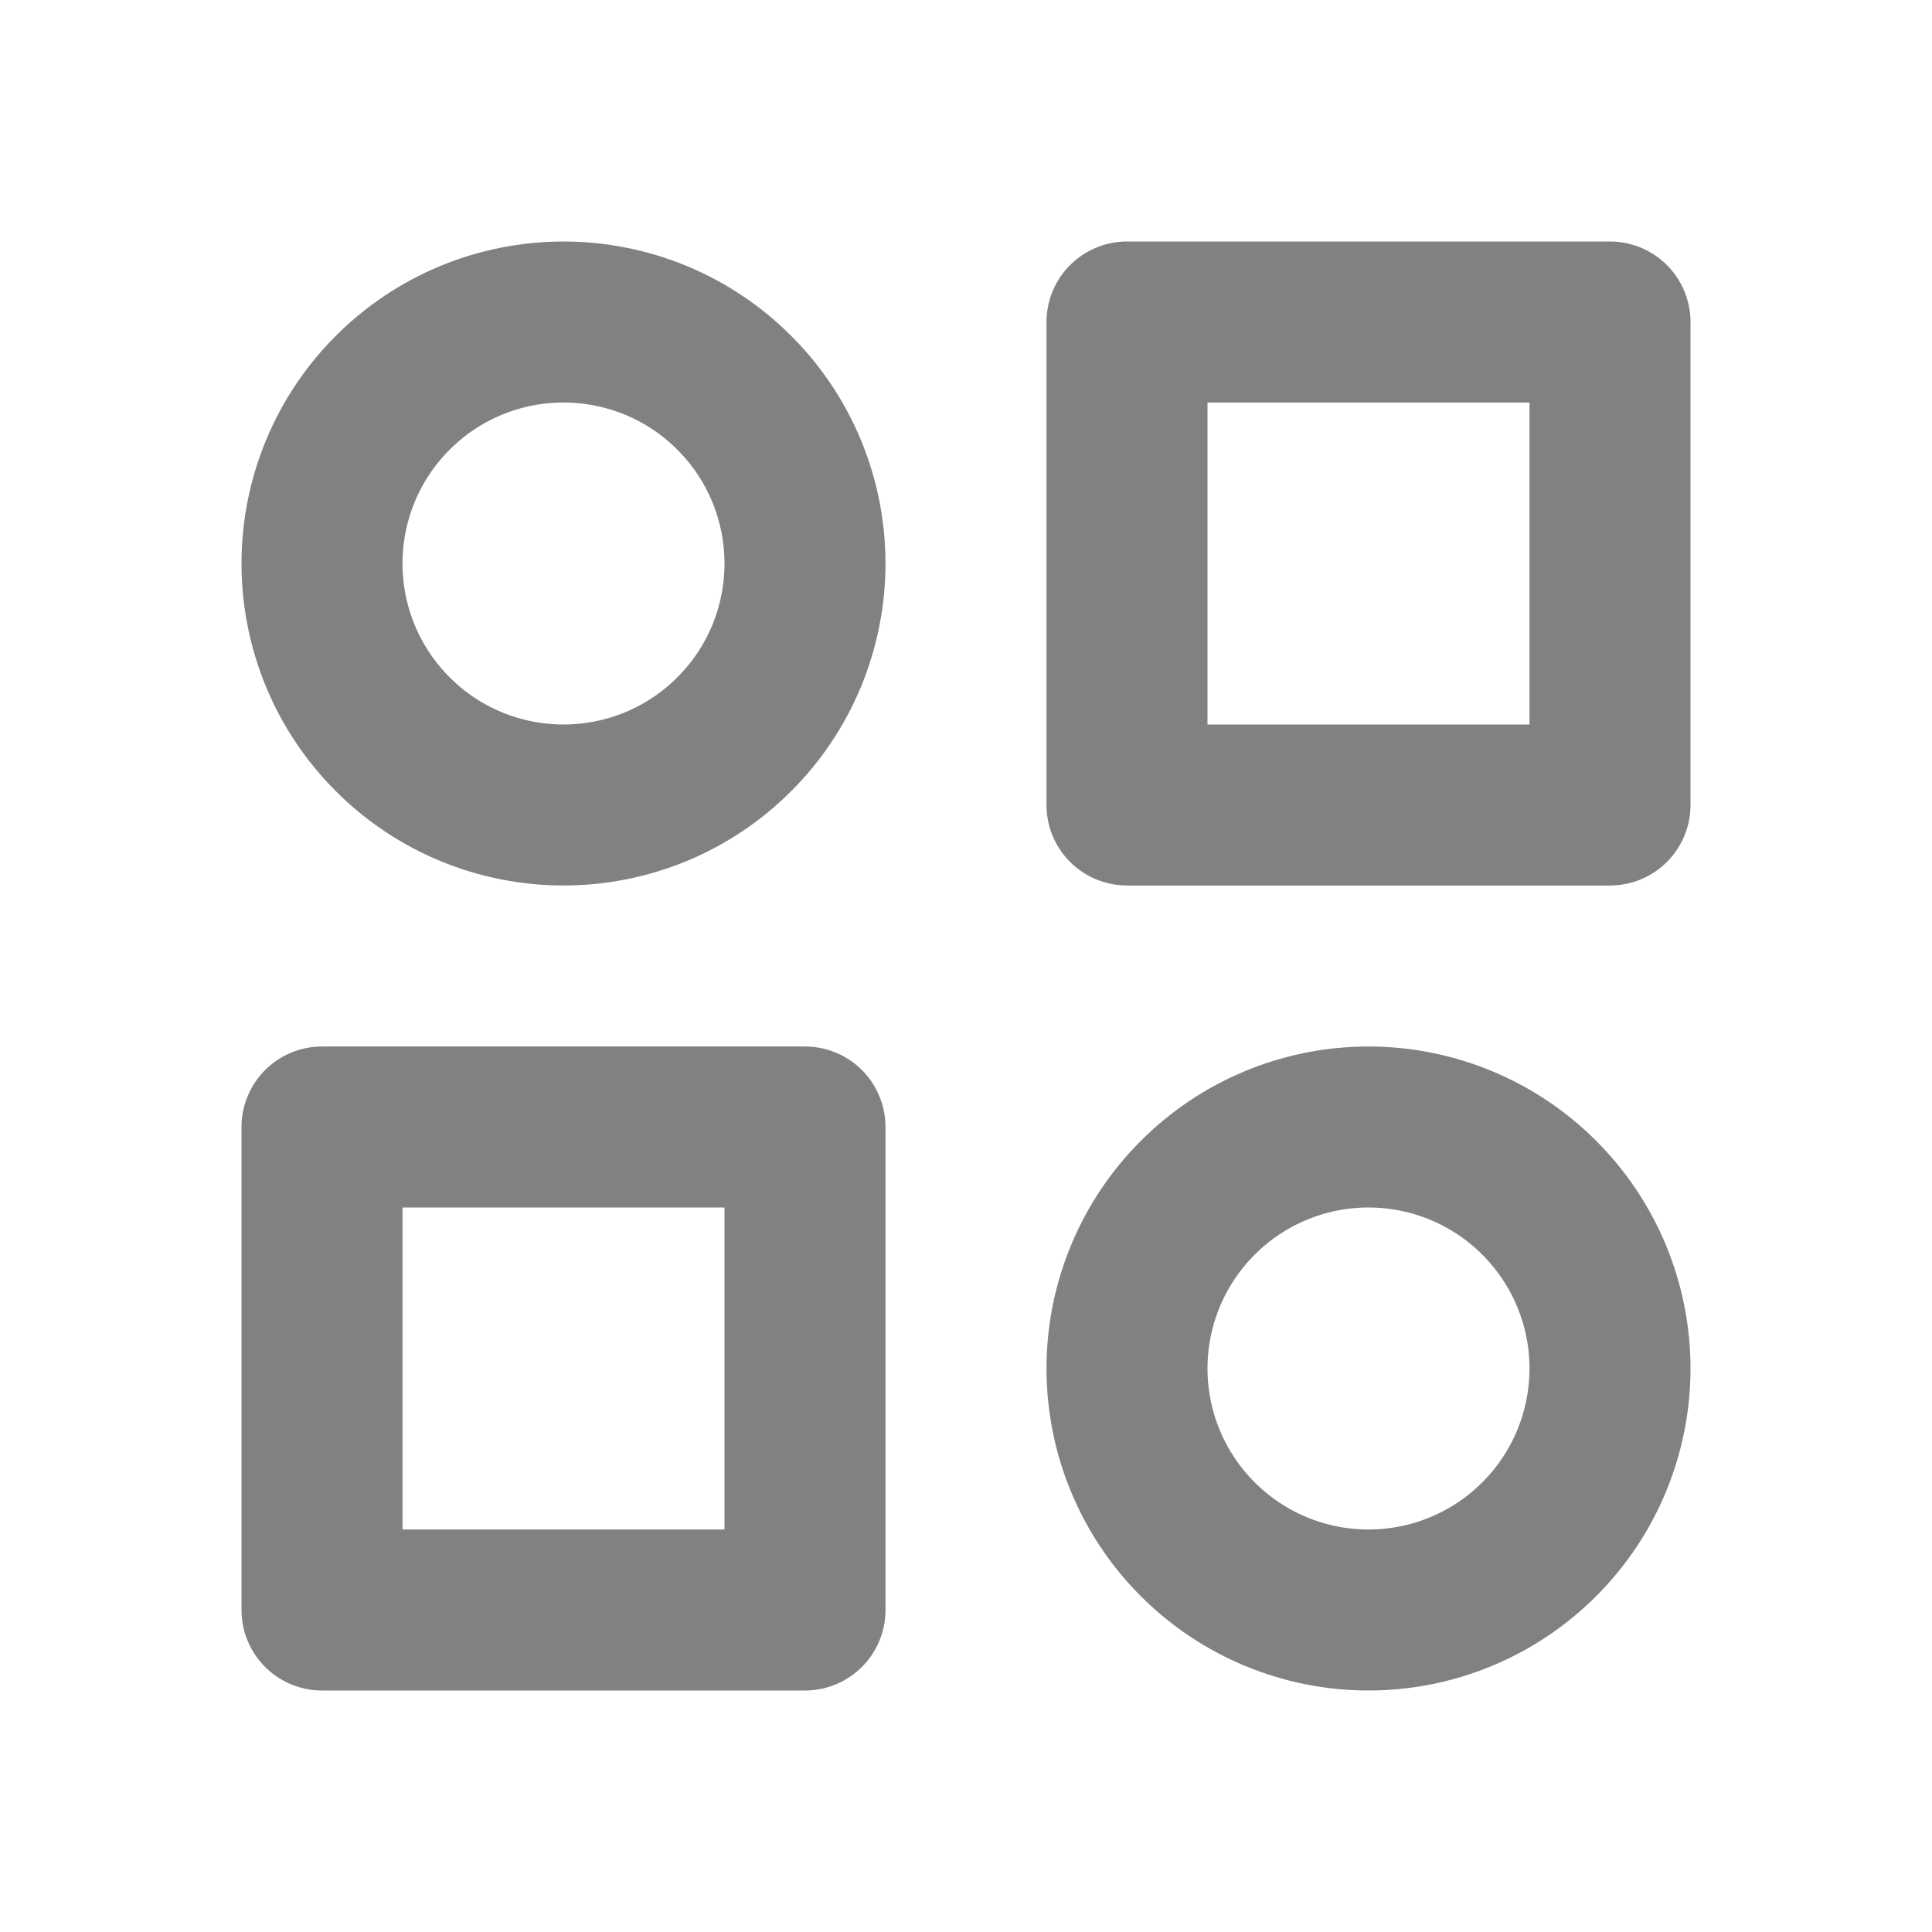 <svg width="24" height="24" viewBox="0 0 24 24" fill="none" xmlns="http://www.w3.org/2000/svg">
<path d="M14 4H20V10H14V4Z" stroke="#818181" stroke-width="2" stroke-linecap="round" stroke-linejoin="round"/>
<path d="M4 14H10V20H4V14Z" stroke="#818181" stroke-width="2" stroke-linecap="round" stroke-linejoin="round"/>
<path d="M14 17C14 17.796 14.316 18.559 14.879 19.121C15.441 19.684 16.204 20 17 20C17.796 20 18.559 19.684 19.121 19.121C19.684 18.559 20 17.796 20 17C20 16.204 19.684 15.441 19.121 14.879C18.559 14.316 17.796 14 17 14C16.204 14 15.441 14.316 14.879 14.879C14.316 15.441 14 16.204 14 17Z" stroke="#818181" stroke-width="2" stroke-linecap="round" stroke-linejoin="round"/>
<path d="M4 7C4 7.394 4.078 7.784 4.228 8.148C4.379 8.512 4.6 8.843 4.879 9.121C5.157 9.4 5.488 9.621 5.852 9.772C6.216 9.922 6.606 10 7 10C7.394 10 7.784 9.922 8.148 9.772C8.512 9.621 8.843 9.4 9.121 9.121C9.4 8.843 9.621 8.512 9.772 8.148C9.922 7.784 10 7.394 10 7C10 6.606 9.922 6.216 9.772 5.852C9.621 5.488 9.4 5.157 9.121 4.879C8.843 4.6 8.512 4.379 8.148 4.228C7.784 4.078 7.394 4 7 4C6.606 4 6.216 4.078 5.852 4.228C5.488 4.379 5.157 4.6 4.879 4.879C4.6 5.157 4.379 5.488 4.228 5.852C4.078 6.216 4 6.606 4 7Z" stroke="#818181" stroke-width="2" stroke-linecap="round" stroke-linejoin="round"/>
</svg>
